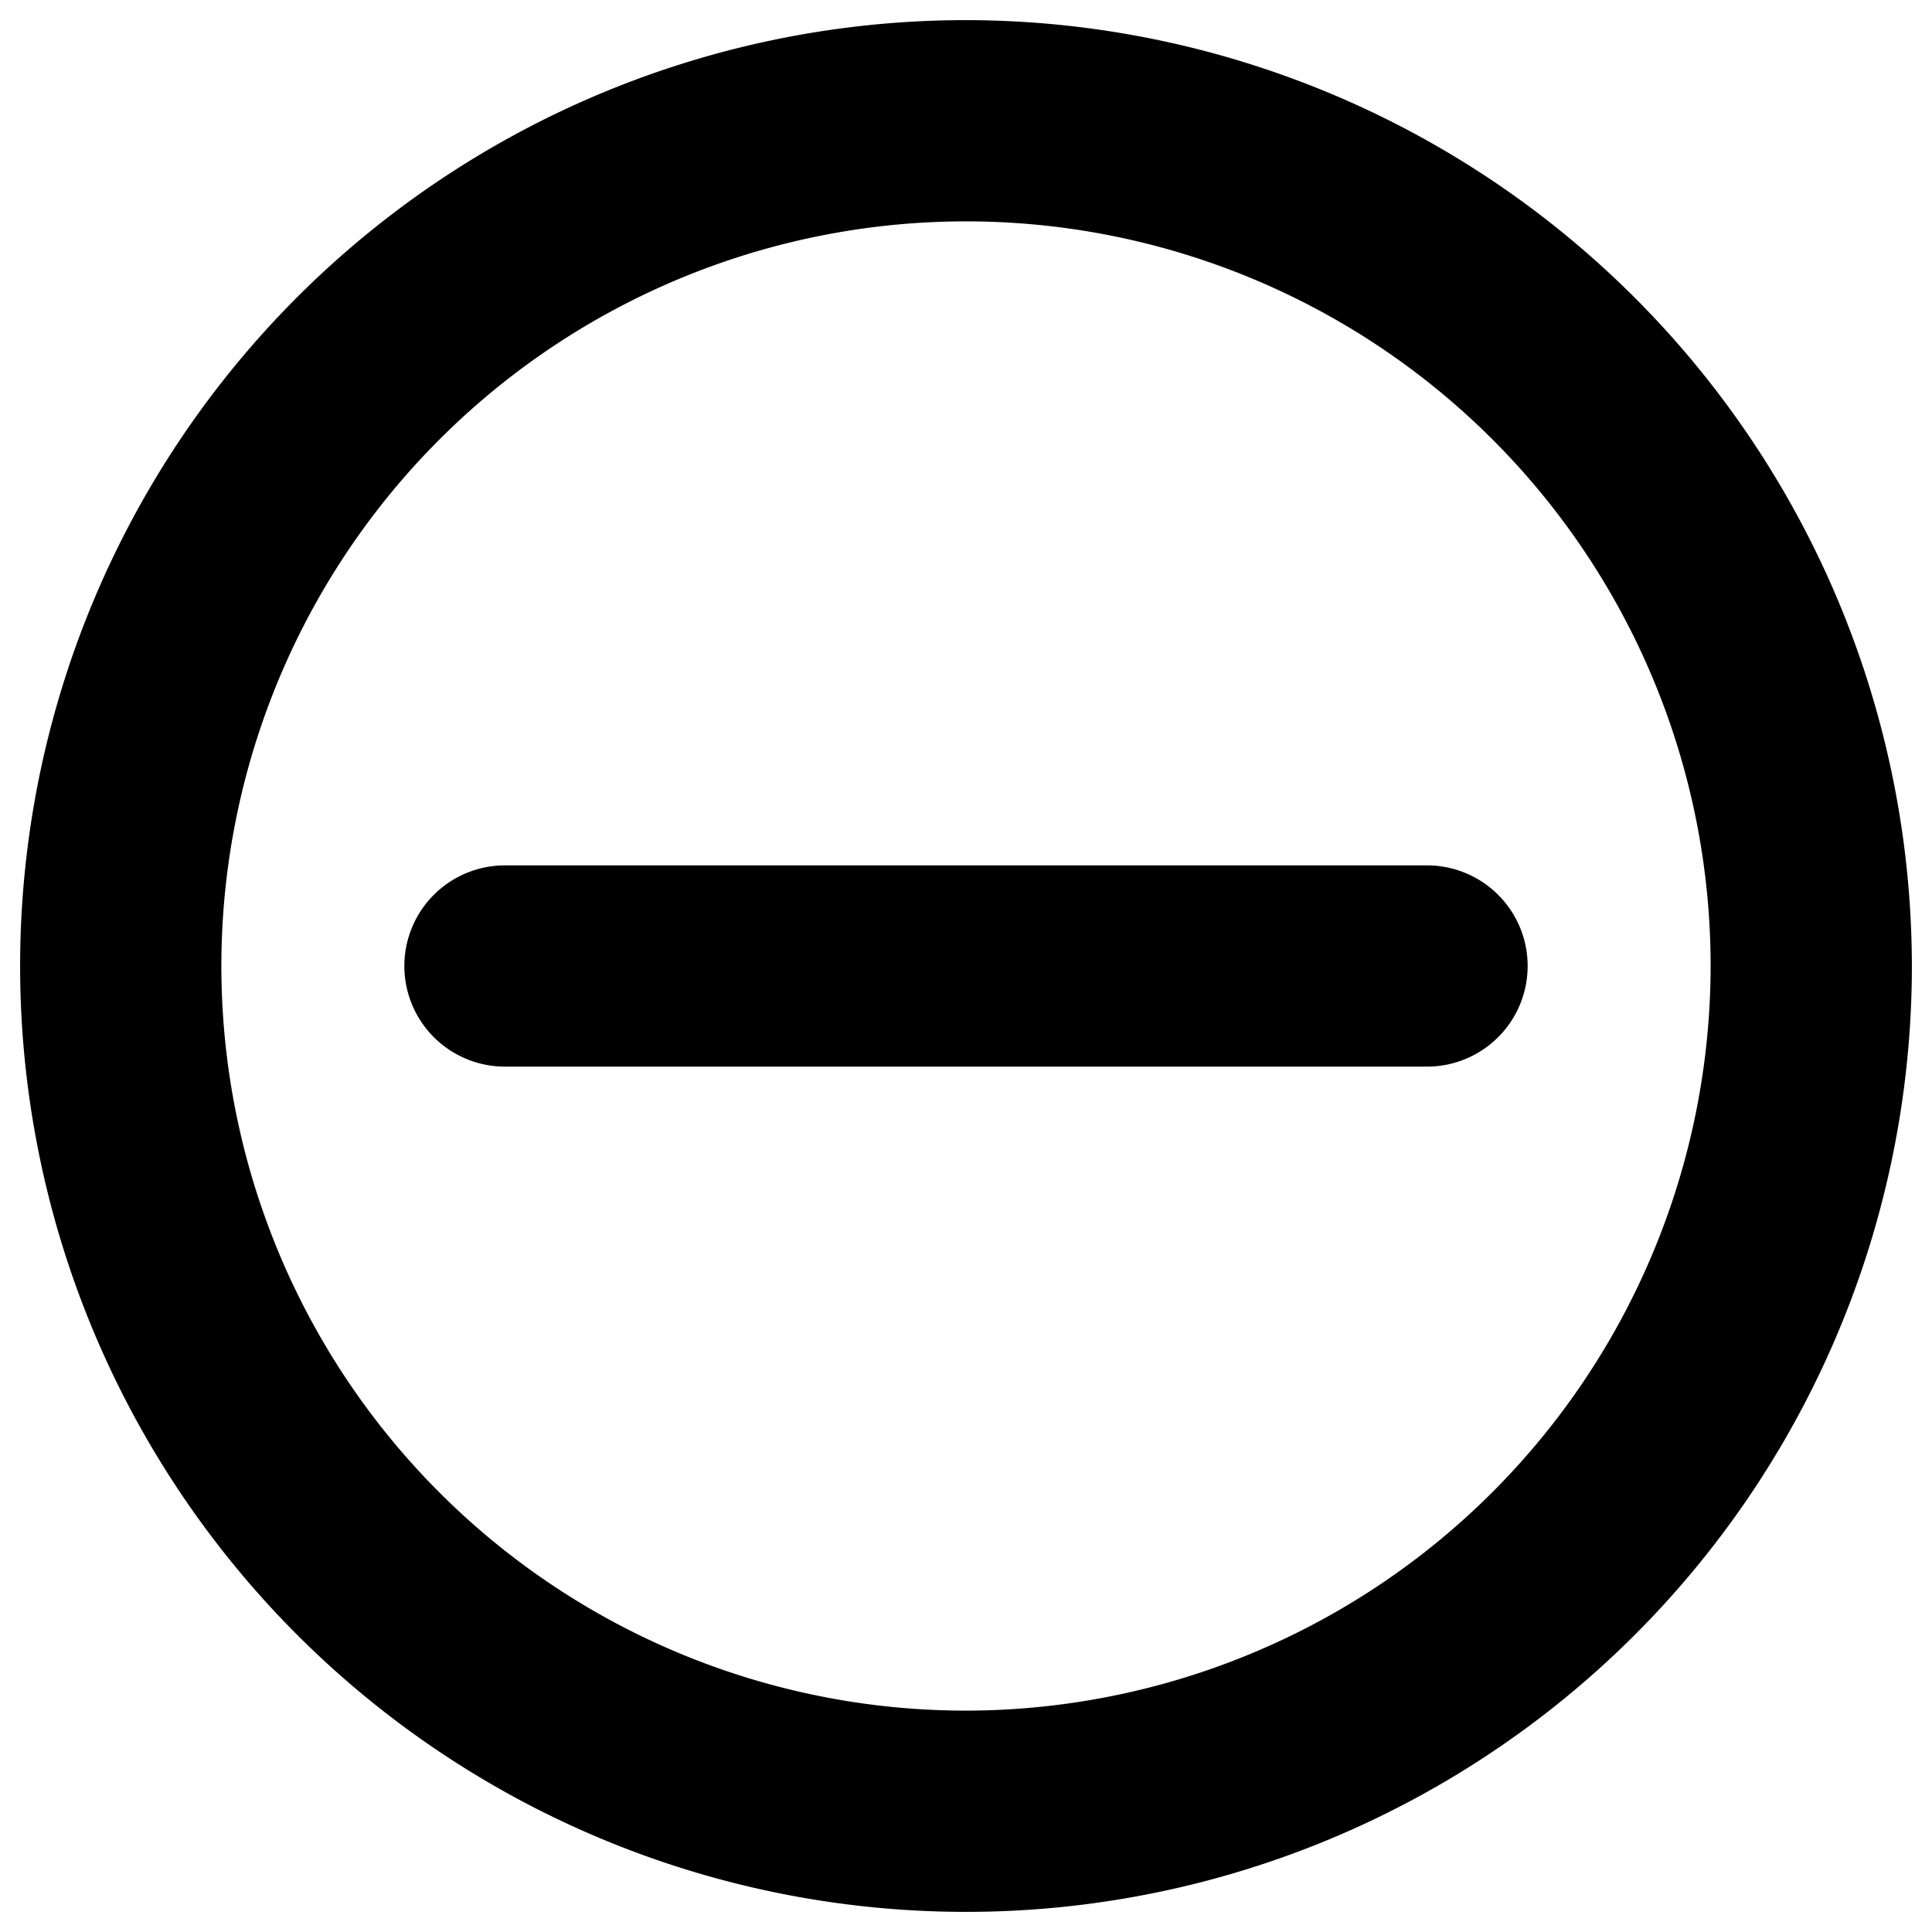 <svg xmlns="http://www.w3.org/2000/svg" viewBox="0 0 24 24"><title>subtract-circle-alternate</title><path d="M12,.25A11.75,11.75,0,1,0,23.75,12,11.763,11.763,0,0,0,12,.25Zm0,21A9.25,9.25,0,1,1,21.25,12,9.26,9.26,0,0,1,12,21.25Z"/><path d="M6.273,10.75a1.25,1.25,0,0,0,0,2.5H17.727a1.25,1.25,0,0,0,0-2.5Z"/></svg>
